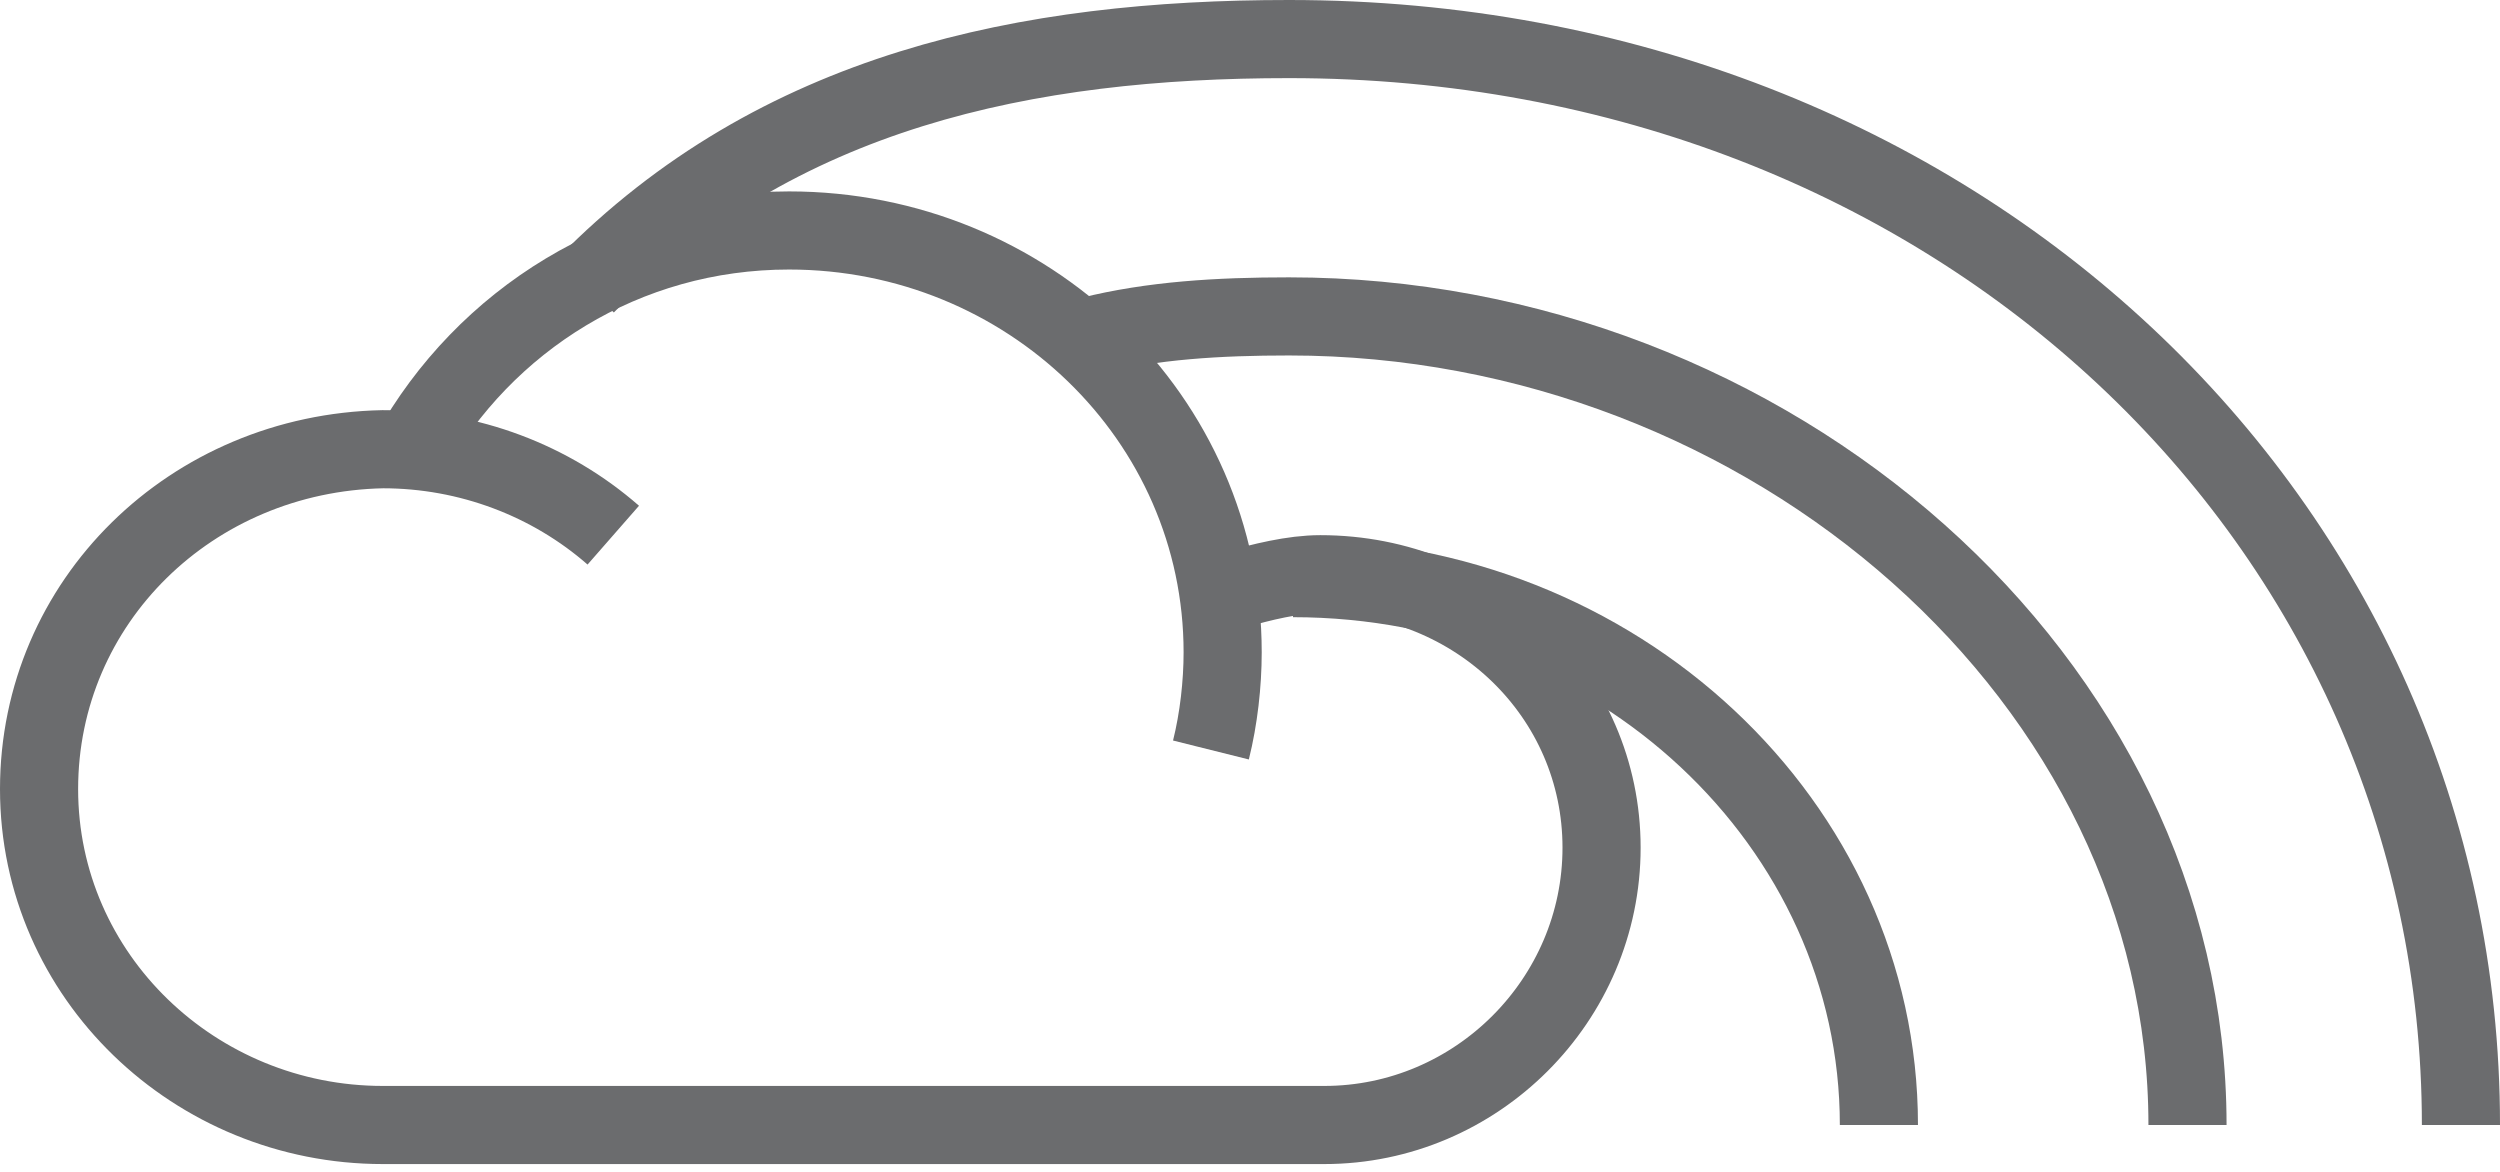 <?xml version="1.0" encoding="utf-8"?>
<!-- Generator: Adobe Illustrator 17.0.0, SVG Export Plug-In . SVG Version: 6.00 Build 0)  -->
<!DOCTYPE svg PUBLIC "-//W3C//DTD SVG 1.1//EN" "http://www.w3.org/Graphics/SVG/1.1/DTD/svg11.dtd">
<svg version="1.1" id="Layer_1" xmlns:sketch="http://www.bohemiancoding.com/sketch/ns"
	 xmlns="http://www.w3.org/2000/svg" xmlns:xlink="http://www.w3.org/1999/xlink" x="0px" y="0px" width="64px" height="30px"
	 viewBox="0 0 64 30" enable-background="new 0 0 64 30" xml:space="preserve">
<title>Weather-cloud-rainbow</title>
<desc>Created with Sketch.</desc>
<g id="Page-1" sketch:type="MSPage">
	<g id="Weather-cloud-rainbow" transform="translate(1, 1)" sketch:type="MSLayerGroup">
		<path id="Shape_2_" sketch:type="MSShapeGroup" fill="none" stroke="#6B6C6E" stroke-width="2" d="M14,6.3C18.9,1.3,25.3,0,32,0
			c17.1,0,30,12.4,30,27.8"/>
		<path id="Shape_3_" sketch:type="MSShapeGroup" fill="none" stroke="#6B6C6E" stroke-width="2" d="M26.9,7.6
			c1.6-0.4,3.3-0.5,5.1-0.5c12.3,0,23,9.3,23,20.7"/>
		<path id="Shape_4_" sketch:type="MSShapeGroup" fill="none" stroke="#6B6C6E" stroke-width="2" d="M32.1,13.8c8.3,0,15,6.3,15,14"
			/>
		<g id="Group" transform="translate(0, 5)" sketch:type="MSShapeGroup">
			<path id="Shape" fill="none" stroke="#6B6C6E" stroke-width="2" d="M9.5,5.6c1.9-3.4,5.5-5.7,9.7-5.7c6.1,0,11.1,4.8,11.1,10.8
				c0,0.8-0.1,1.7-0.3,2.5"/>
			<path id="Shape_1_" fill="none" stroke="#6B6C6E" stroke-width="2" d="M30.6,9.1c0.7-0.2,1.5-0.4,2.2-0.4c4,0,7.2,3.1,7.2,7
				s-3.2,7.1-7.1,7.1H8.8C4,22.8,0,19,0,14.2s3.9-8.6,8.8-8.7c2.2,0,4.3,0.8,5.9,2.2"/>
		</g>
	</g>
</g>
</svg>
